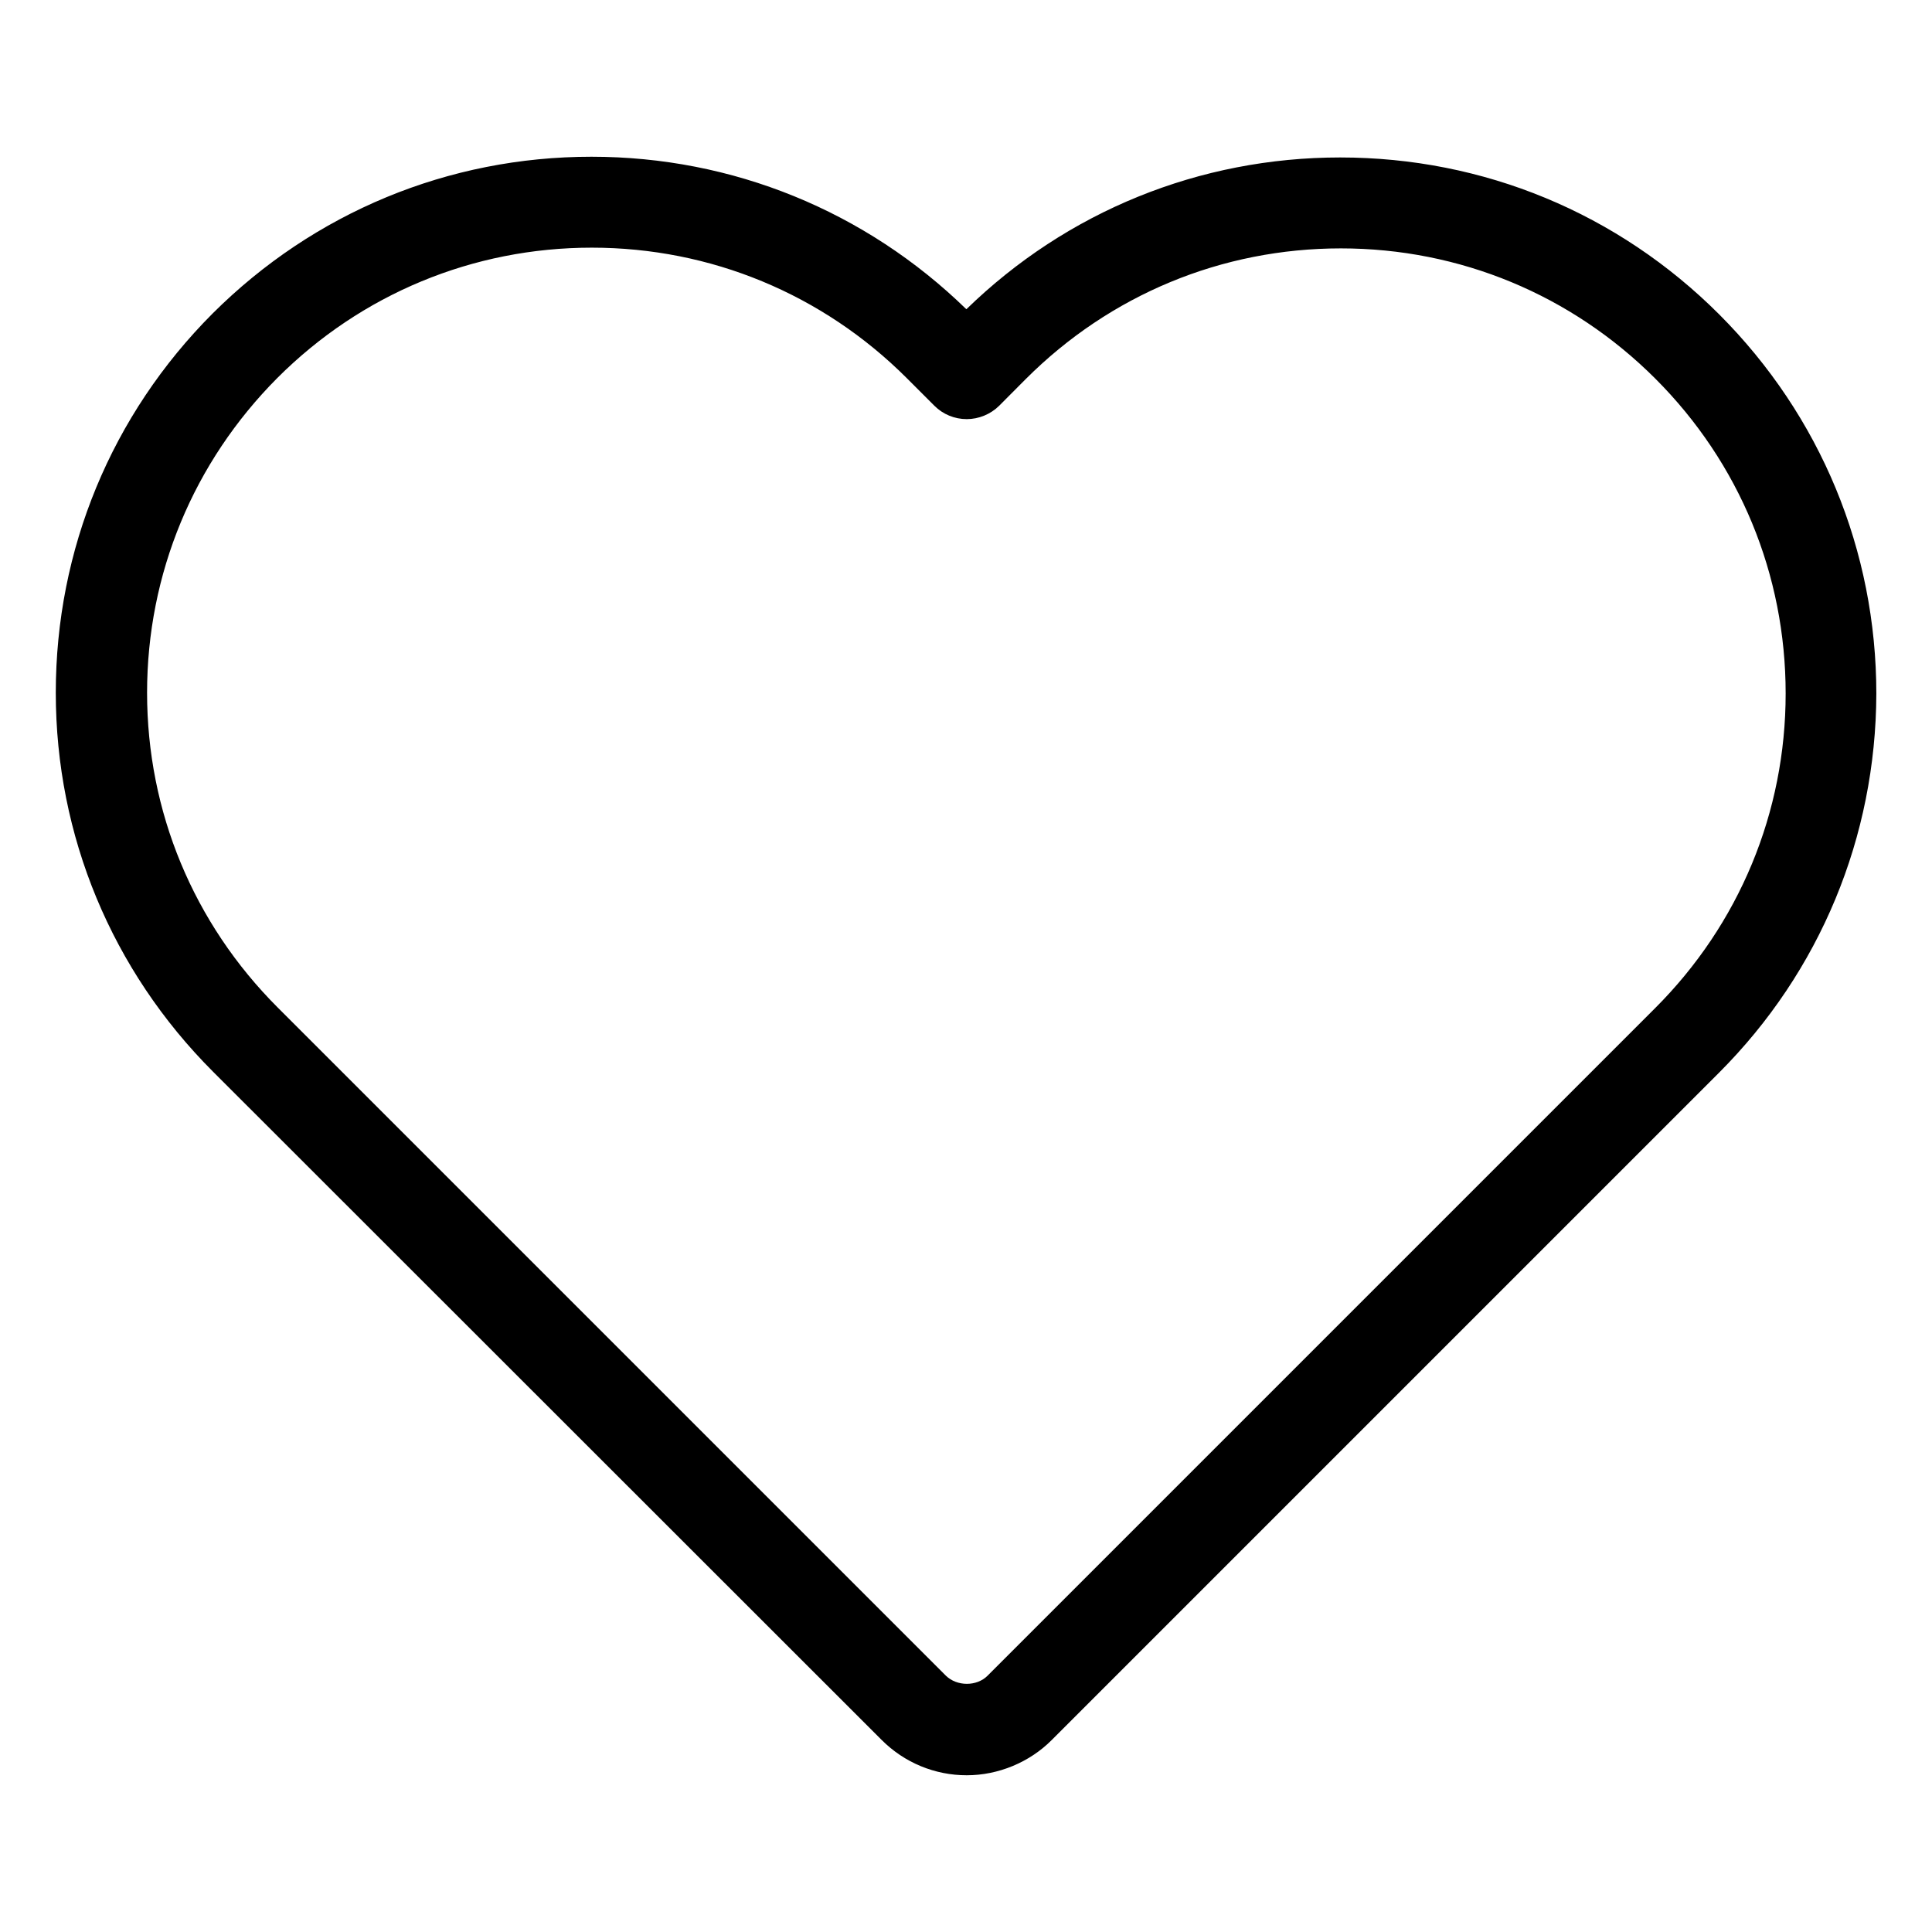 <svg width="16" height="16" viewBox="0 0 16 16" fill="none" xmlns="http://www.w3.org/2000/svg">
<g clip-path="url(#clip0_102_154)">
<path d="M7.302 14.41C7.49 14.598 7.742 14.702 8.006 14.702C8.267 14.702 8.526 14.595 8.71 14.41L14.235 8.885C15.074 8.046 15.535 6.93 15.539 5.746C15.539 4.56 15.077 3.444 14.238 2.604C13.399 1.765 12.286 1.304 11.099 1.304C9.934 1.304 8.836 1.75 8.003 2.561C7.167 1.747 6.066 1.298 4.898 1.298C3.714 1.298 2.601 1.759 1.762 2.595C0.923 3.435 0.462 4.551 0.462 5.737C0.462 6.921 0.926 8.037 1.765 8.876L7.302 14.41ZM2.297 3.13C2.992 2.435 3.917 2.051 4.901 2.051C5.885 2.051 6.813 2.435 7.511 3.133L7.739 3.361C7.809 3.431 7.905 3.471 8.006 3.471C8.105 3.471 8.203 3.431 8.274 3.361L8.495 3.139C9.193 2.441 10.118 2.057 11.105 2.057C12.089 2.057 13.014 2.441 13.709 3.136C14.407 3.834 14.788 4.76 14.788 5.743C14.788 6.727 14.404 7.653 13.706 8.35L8.178 13.878C8.089 13.967 7.926 13.967 7.834 13.878L2.3 8.344C1.602 7.646 1.218 6.721 1.218 5.737C1.218 4.753 1.602 3.828 2.297 3.13Z" fill="black"/>
</g>
<defs>
<clipPath id="clip0_102_154">
<rect width="15.077" height="15.077" fill="white" transform="translate(0.462 0.462)"/>
</clipPath>
</defs>
</svg>
